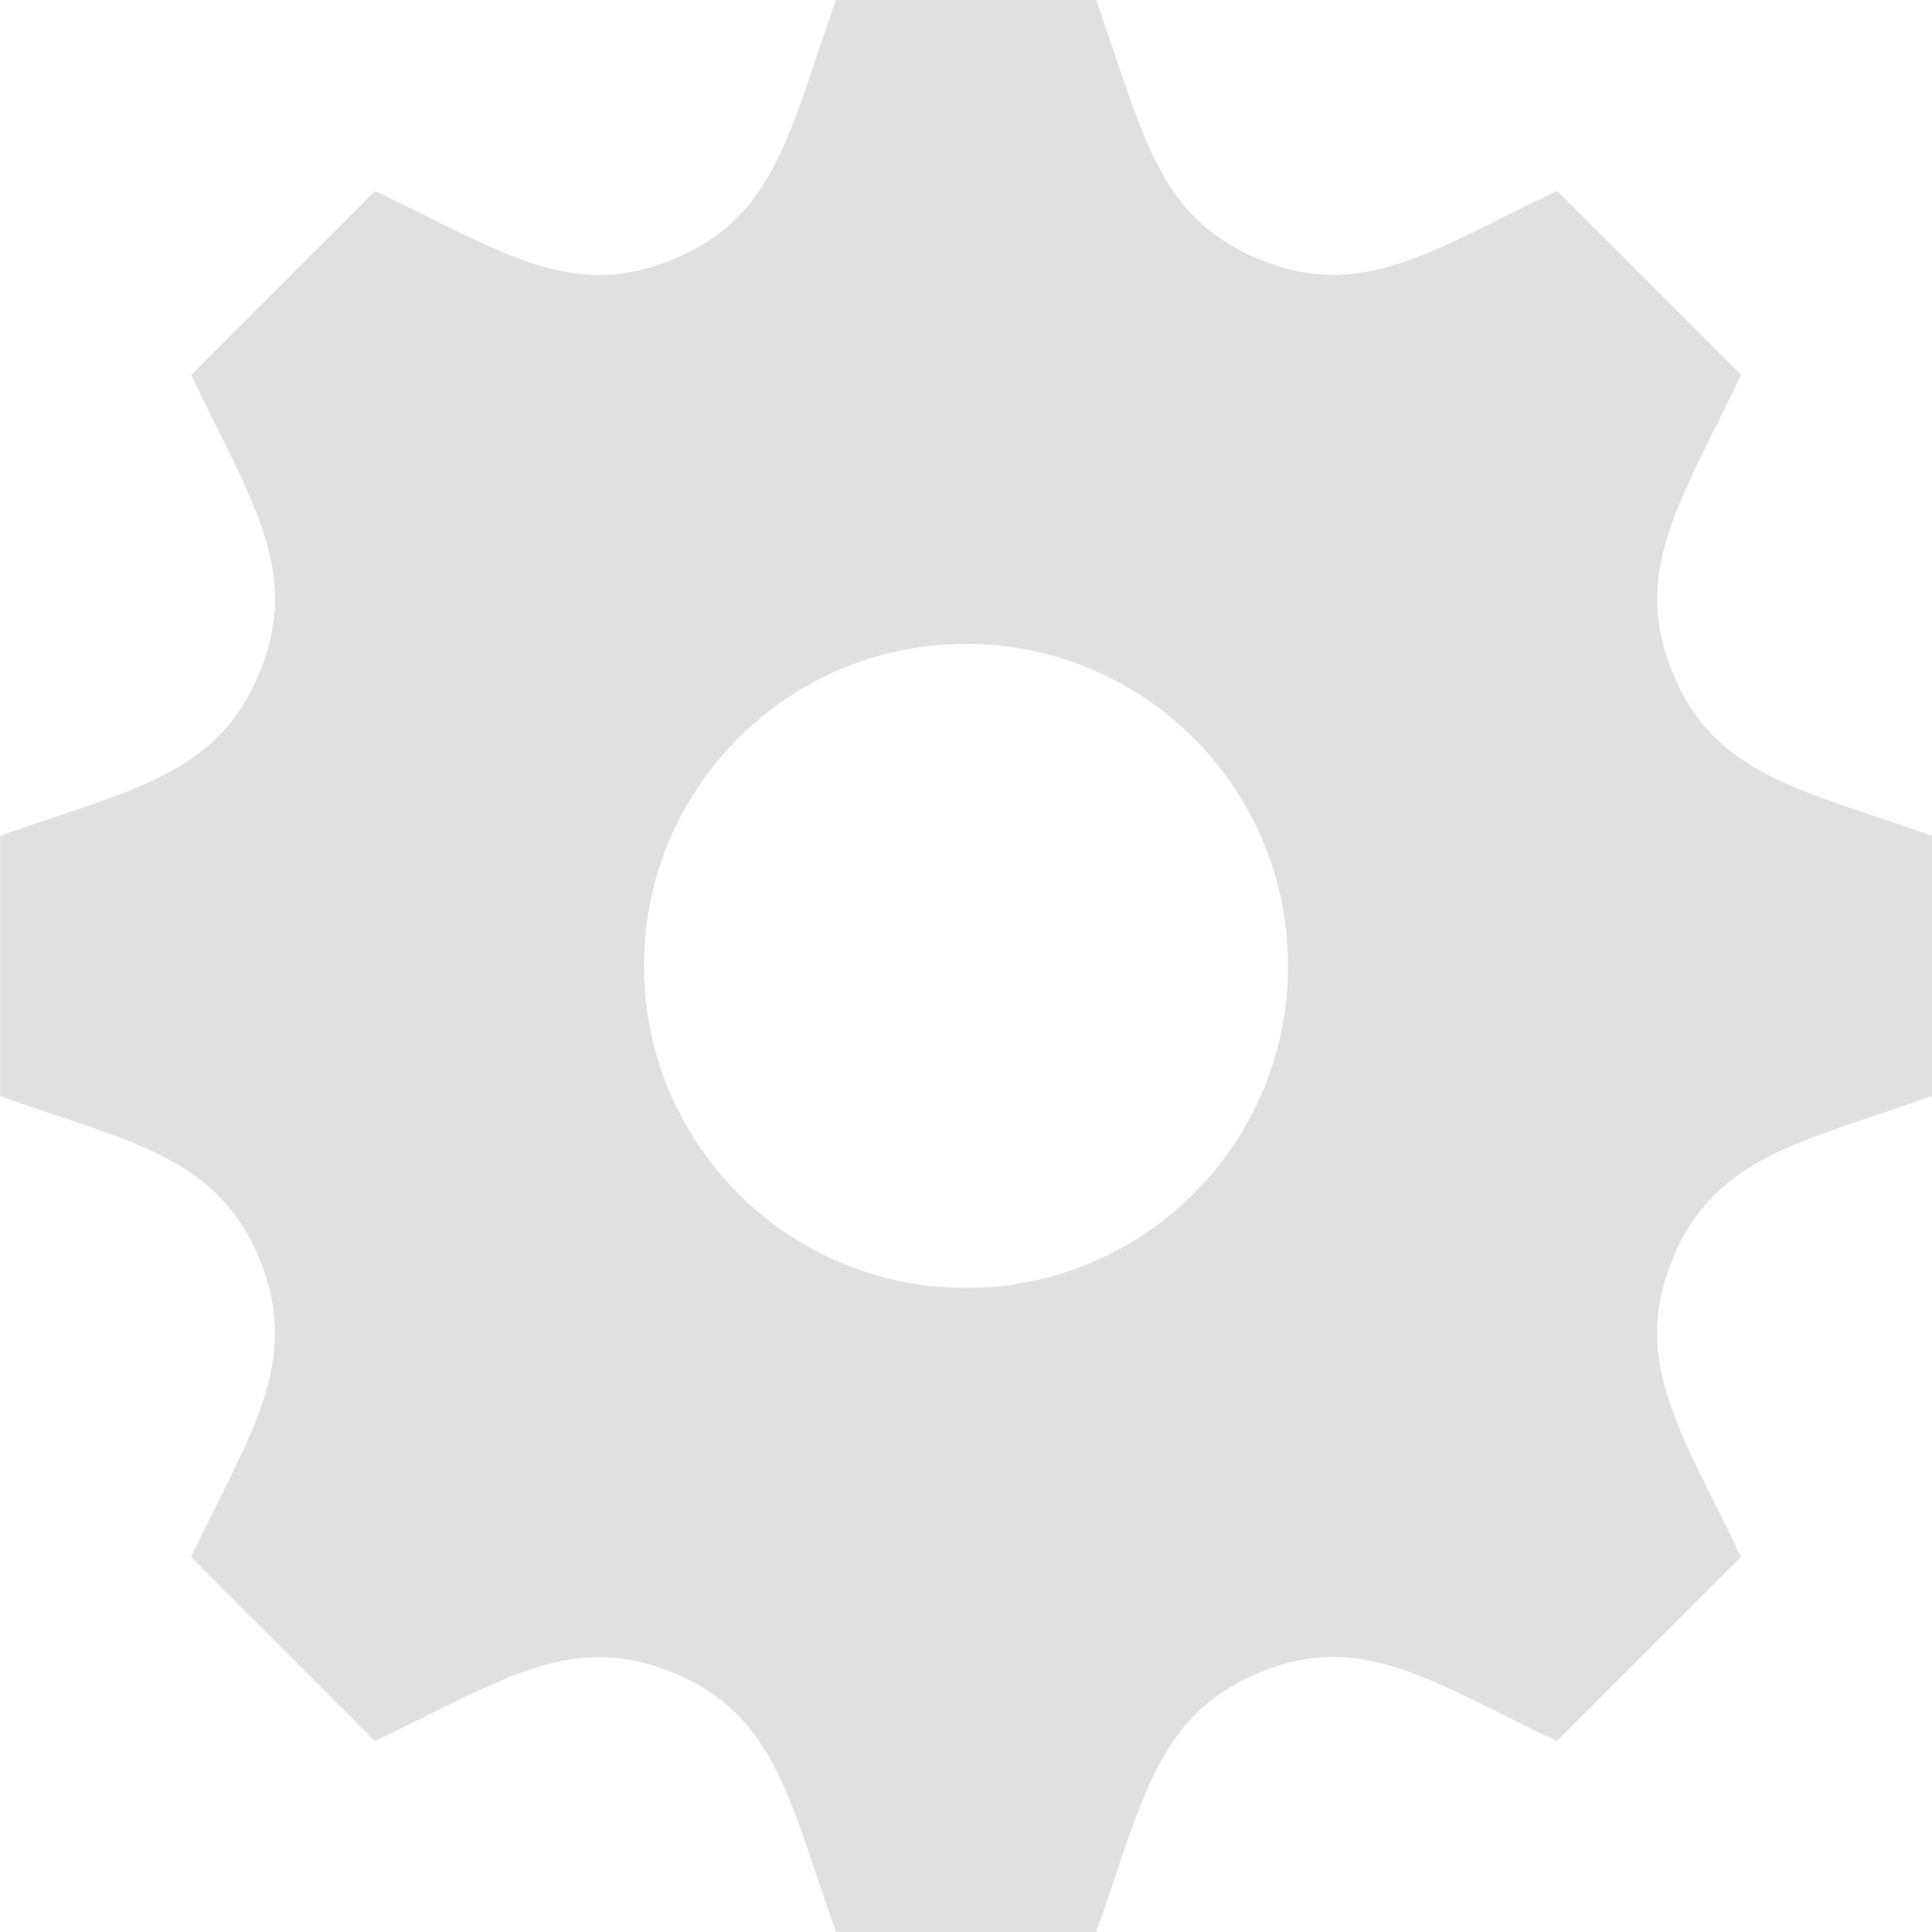<svg width="16" height="16" version="1.1" viewBox="0 0 16 16" xmlns="http://www.w3.org/2000/svg">
 <path d="m16 9.077v-2.155c-1.101-0.391-1.796-0.501-2.146-1.346v-6.667e-4c-0.351-0.847 0.067-1.423 0.565-2.471l-1.523-1.523c-1.041 0.495-1.622 0.917-2.471 0.565h-6.67e-4c-0.846-0.351-0.957-1.051-1.346-2.146h-2.155c-0.388 1.09-0.499 1.795-1.346 2.146h-6.667e-4c-0.847 0.352-1.421-0.065-2.471-0.565l-1.523 1.523c0.497 1.045 0.917 1.623 0.565 2.471-0.351 0.847-1.056 0.959-2.146 1.347v2.155c1.088 0.387 1.795 0.499 2.146 1.346 0.353 0.855-0.076 1.444-0.565 2.471l1.523 1.524c1.041-0.495 1.623-0.917 2.471-0.565h6.667e-4c0.847 0.351 0.957 1.053 1.346 2.146h2.155c0.388-1.091 0.5-1.793 1.351-2.148h6.66e-4c0.841-0.349 1.413 0.067 2.465 0.567l1.523-1.524c-0.496-1.042-0.917-1.622-0.565-2.471 0.351-0.847 1.059-0.96 2.147-1.347zm-8 1.589c-1.473 0-2.667-1.194-2.667-2.667 0-1.473 1.194-2.667 2.667-2.667 1.473 0 2.667 1.194 2.667 2.667 0 1.473-1.194 2.667-2.667 2.667z" fill="#e0e0e0"/>
</svg>
